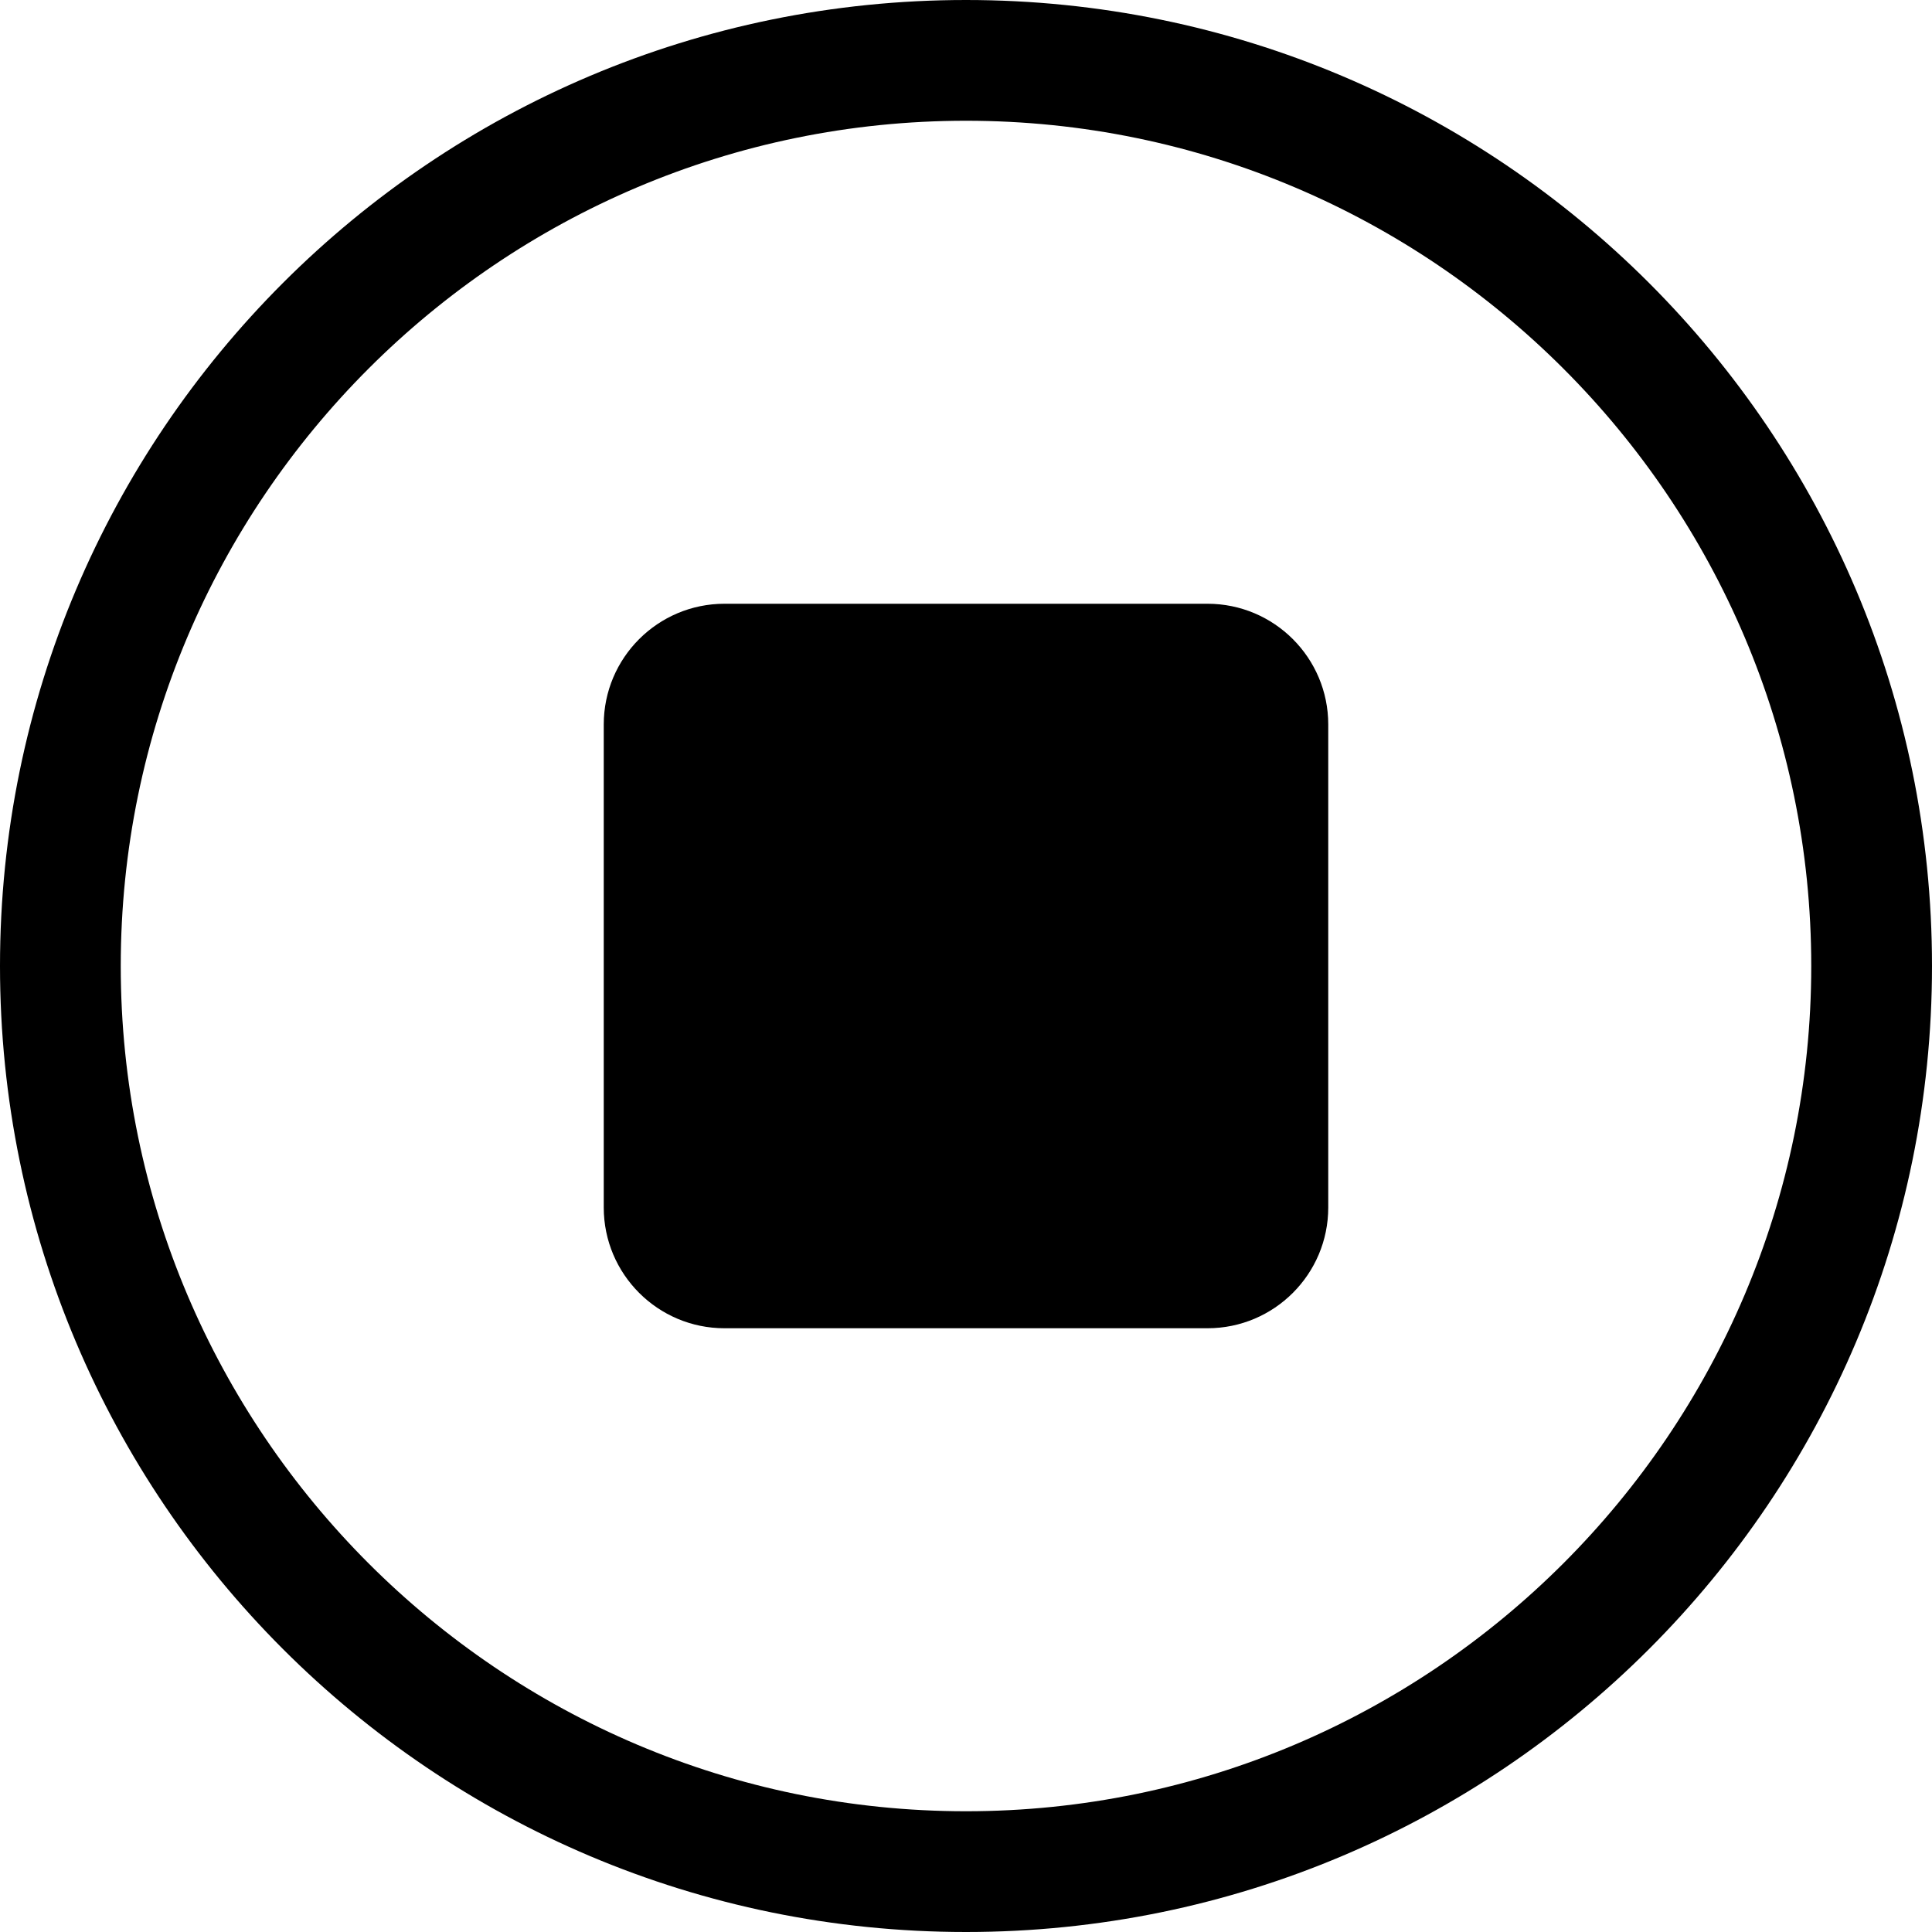 <?xml version="1.0" encoding="utf-8"?>
<!-- Generator: Adobe Illustrator 16.0.4, SVG Export Plug-In . SVG Version: 6.00 Build 0)  -->
<!DOCTYPE svg PUBLIC "-//W3C//DTD SVG 1.1//EN" "http://www.w3.org/Graphics/SVG/1.1/DTD/svg11.dtd">
<svg version="1.1" id="Capa_1" xmlns="http://www.w3.org/2000/svg" xmlns:xlink="http://www.w3.org/1999/xlink" x="0px" y="0px"
	 width="16px" height="16px" viewBox="0 0 16 16" enable-background="new 0 0 16 16" xml:space="preserve">
<g>
	<path d="M8,0C3.582,0,0,3.582,0,8s3.582,8,8,8s8-3.582,8-8S12.418,0,8,0z M8,15c-3.86,0-7-3.141-7-7c0-3.86,3.14-7,7-7
		c3.859,0,7,3.14,7,7C15,11.859,11.859,15,8,15z"/>
	<path d="M10,5H6C5.448,5,5,5.448,5,6v4c0,0.552,0.448,1,1,1h4c0.552,0,1-0.448,1-1V6C11,5.448,10.552,5,10,5z"/>
</g>
</svg>
